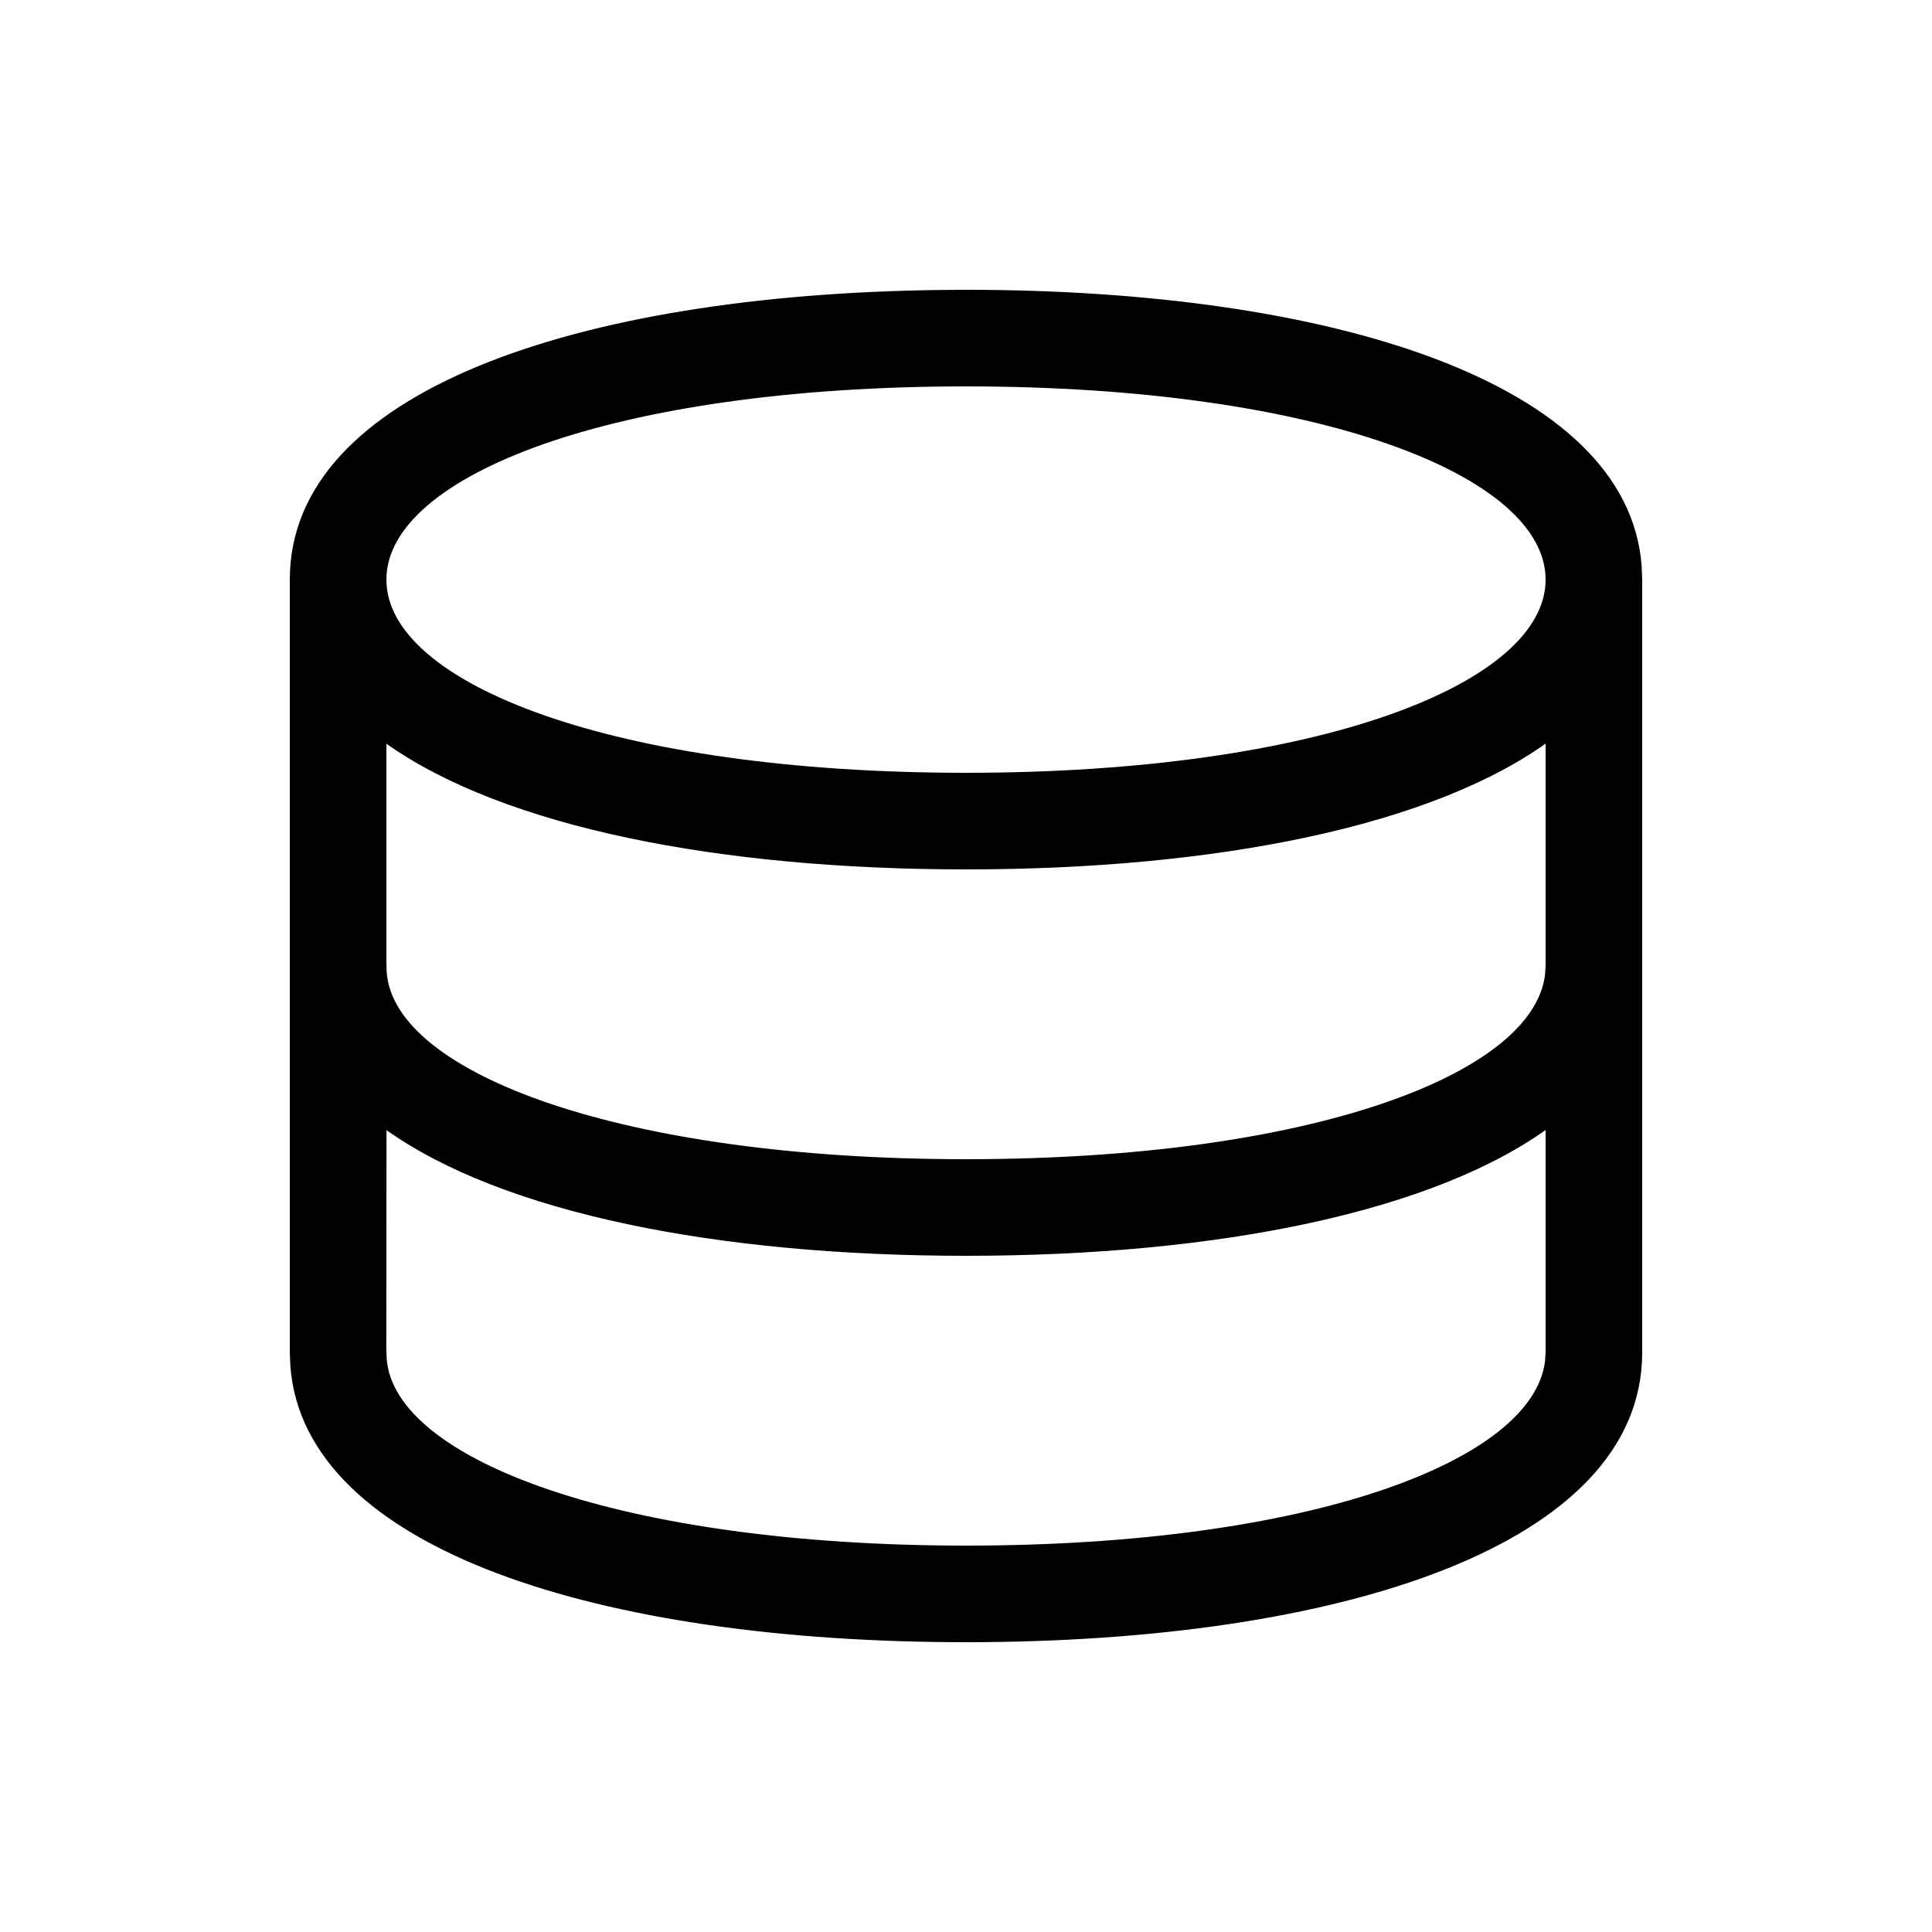 <svg xmlns="http://www.w3.org/2000/svg" width="20" height="20" viewBox="0 0 20 20">
    <defs>
        <filter id="ccebzb4vxa">
            <feColorMatrix in="SourceGraphic" values="0 0 0 0 1 0 0 0 0 1 0 0 0 0 1 0 0 0 1 0"/>
        </filter>
    </defs>
    <g fill="none" fill-rule="evenodd">
        <g filter="url(#ccebzb4vxa)" transform="translate(-1659 -1383)">
            <g>
                <path d="M0 0H20V20H0z" transform="translate(1659 1383)"/>
                <g fill="#000" fill-rule="nonzero">
                    <path d="M7 0c3.772 0 6.847.952 6.994 2.855L14 3v8c0 2-3.134 3-7 3-3.772 0-6.847-.952-6.994-2.855L0 11V3C0 1.049 2.983.05 6.718.002L7 0zm0 10C4.443 10 2.207 9.563.985 8.688l.016.011-.002 2.263.004.105C1.083 12.111 3.433 13 7 13c3.553 0 5.865-.873 5.994-1.908L13 11V8.698l.082-.06C11.877 9.546 9.604 10 7 10zM1 6.962l.003.105C1.083 8.111 3.433 9 7 9c3.553 0 5.865-.873 5.994-1.908L13 7V4.698l.061-.044C11.851 5.551 9.59 6 7 6c-2.546 0-4.774-.434-6-1.301v2.263zM7 1c-3.657 0-6 .925-6 2s2.343 2 6 2 6-.925 6-2-2.343-2-6-2z" transform="translate(1659 1383) translate(3 3)"/>
                </g>
            </g>
        </g>
    </g>
</svg>
